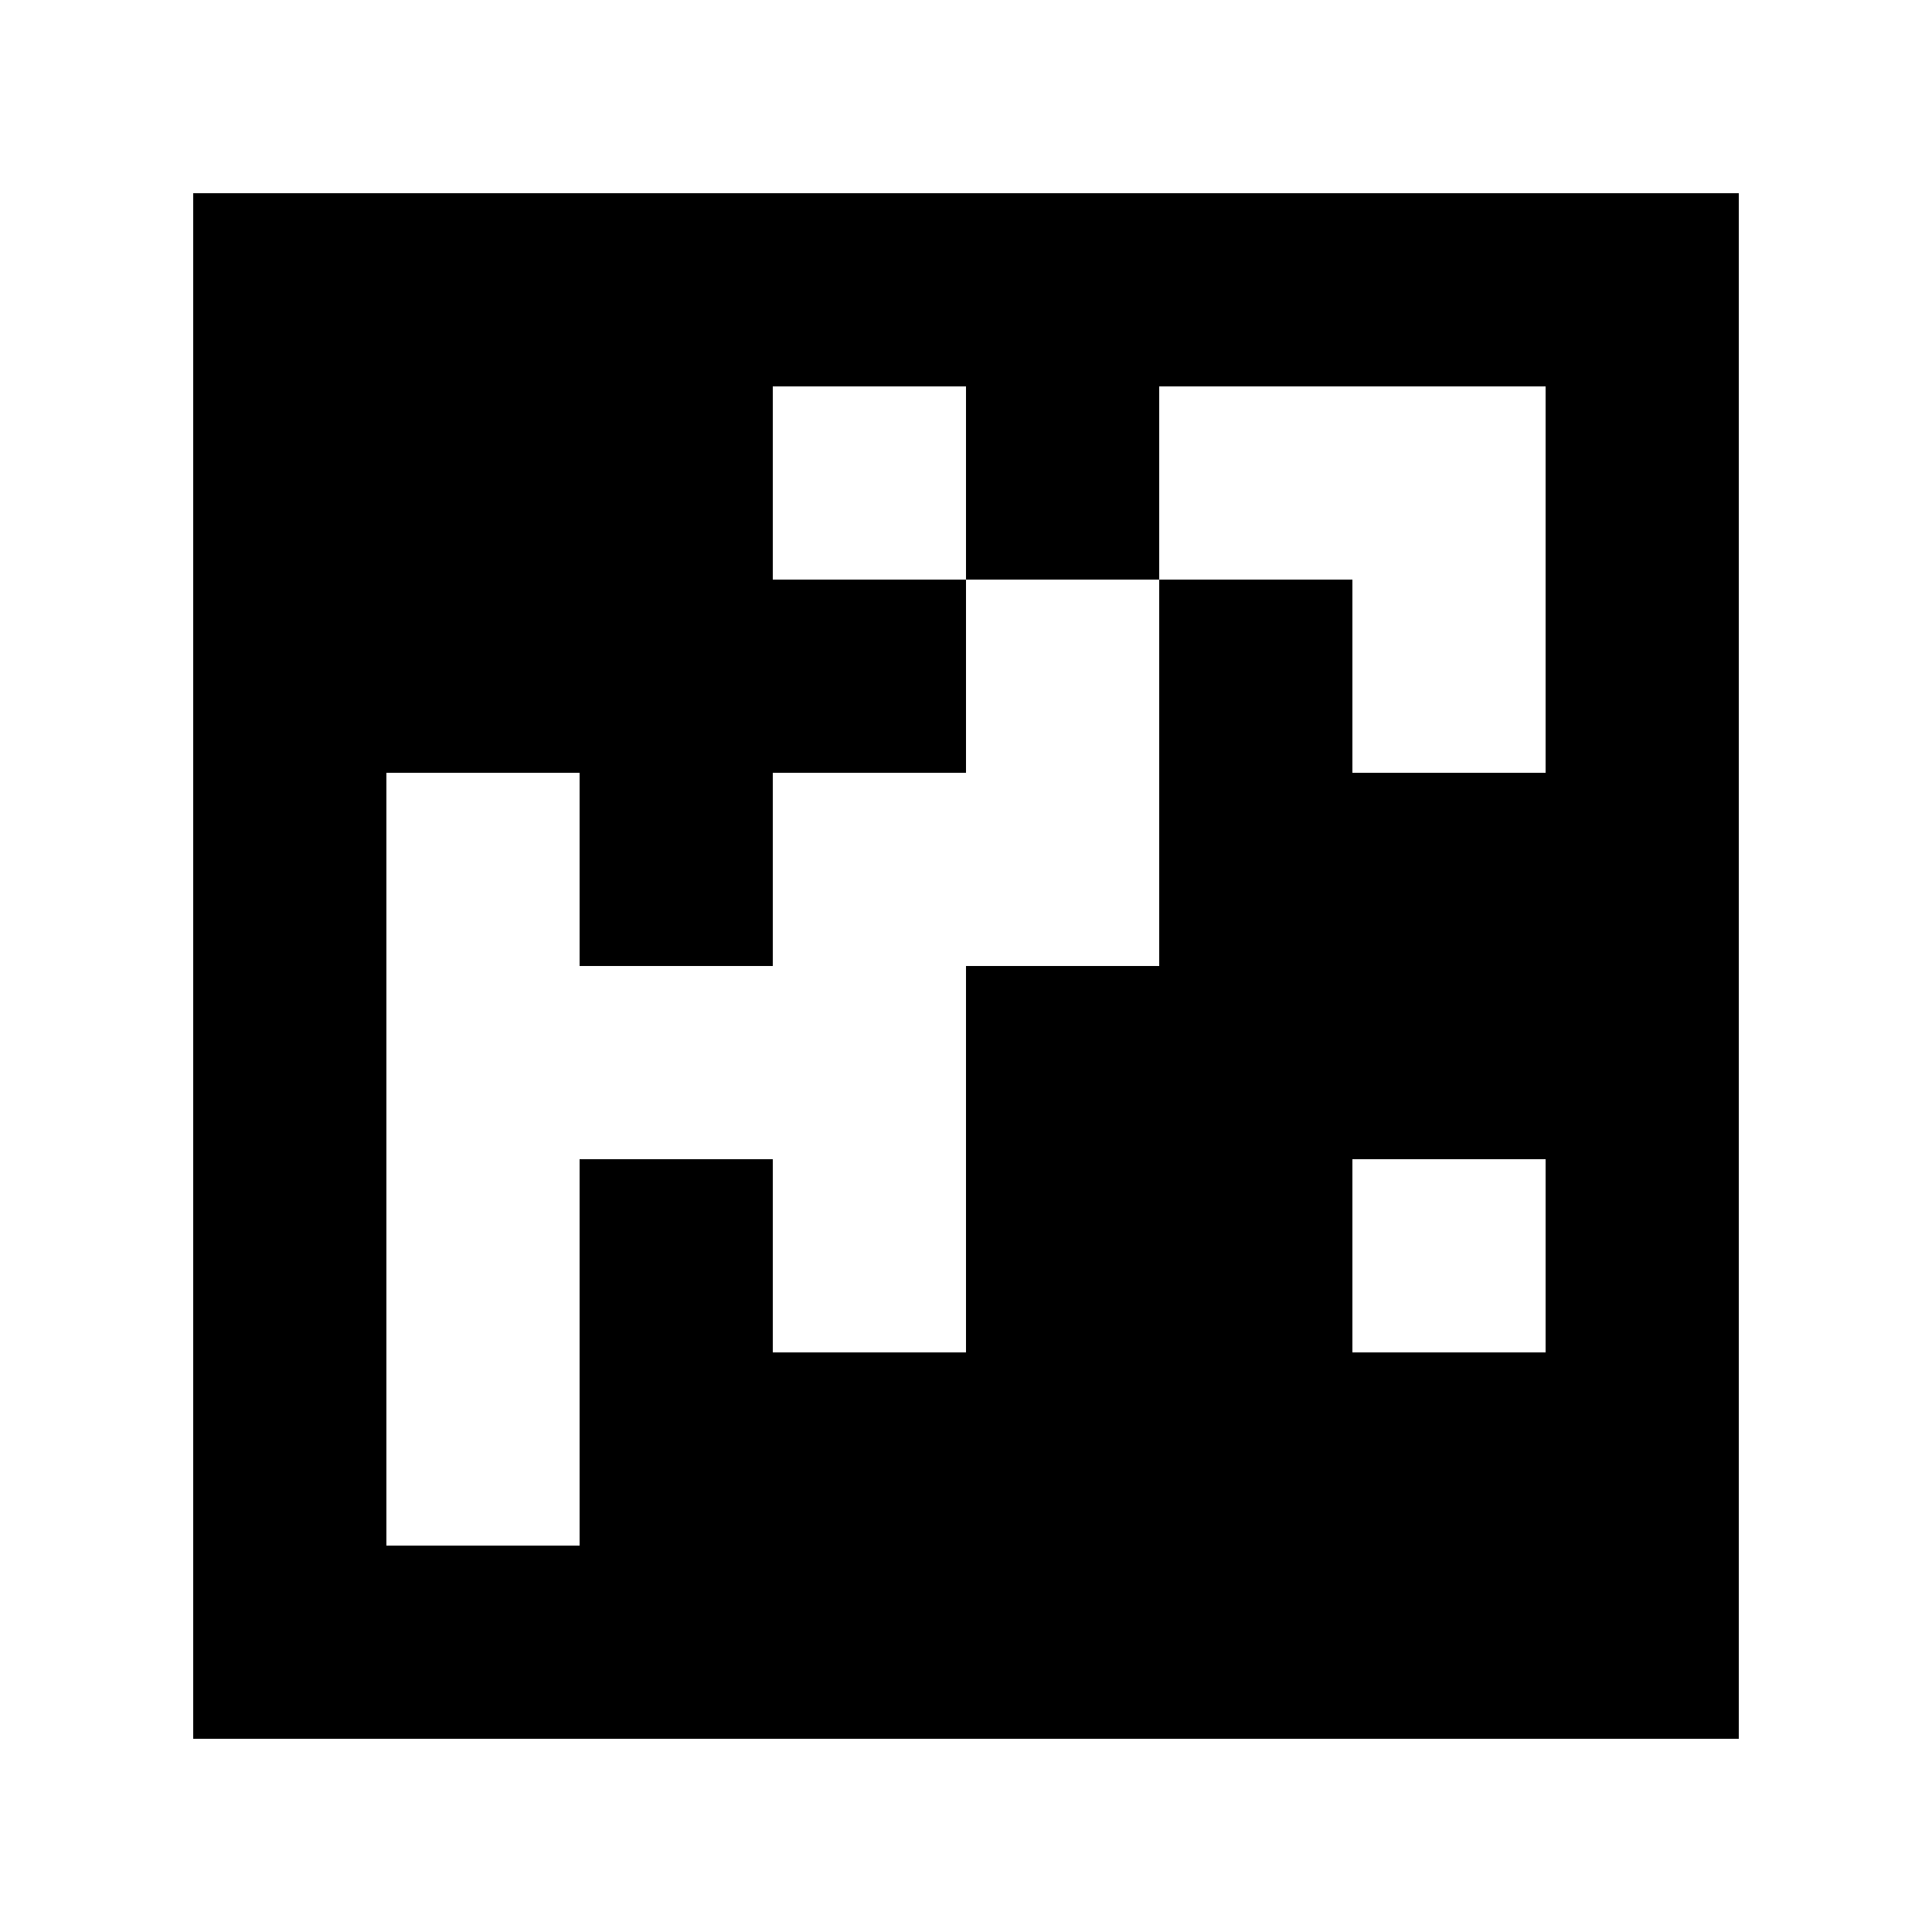 <?xml version="1.0" standalone="yes"?>
<svg xmlns="http://www.w3.org/2000/svg" width="100" height="100">
<path style="fill:#ffffff; stroke:none;" d="M0 0L0 100L100 100L100 0L0 0z"/>
<path style="fill:#000000; stroke:none;" d="M10 10L10 90L90 90L90 10L10 10z"/>
<path style="fill:#ffffff; stroke:none;" d="M40 20L40 30L50 30L50 40L40 40L40 50L30 50L30 40L20 40L20 80L30 80L30 60L40 60L40 70L50 70L50 50L60 50L60 30L70 30L70 40L80 40L80 20L60 20L60 30L50 30L50 20L40 20M70 60L70 70L80 70L80 60L70 60z"/>
</svg>
